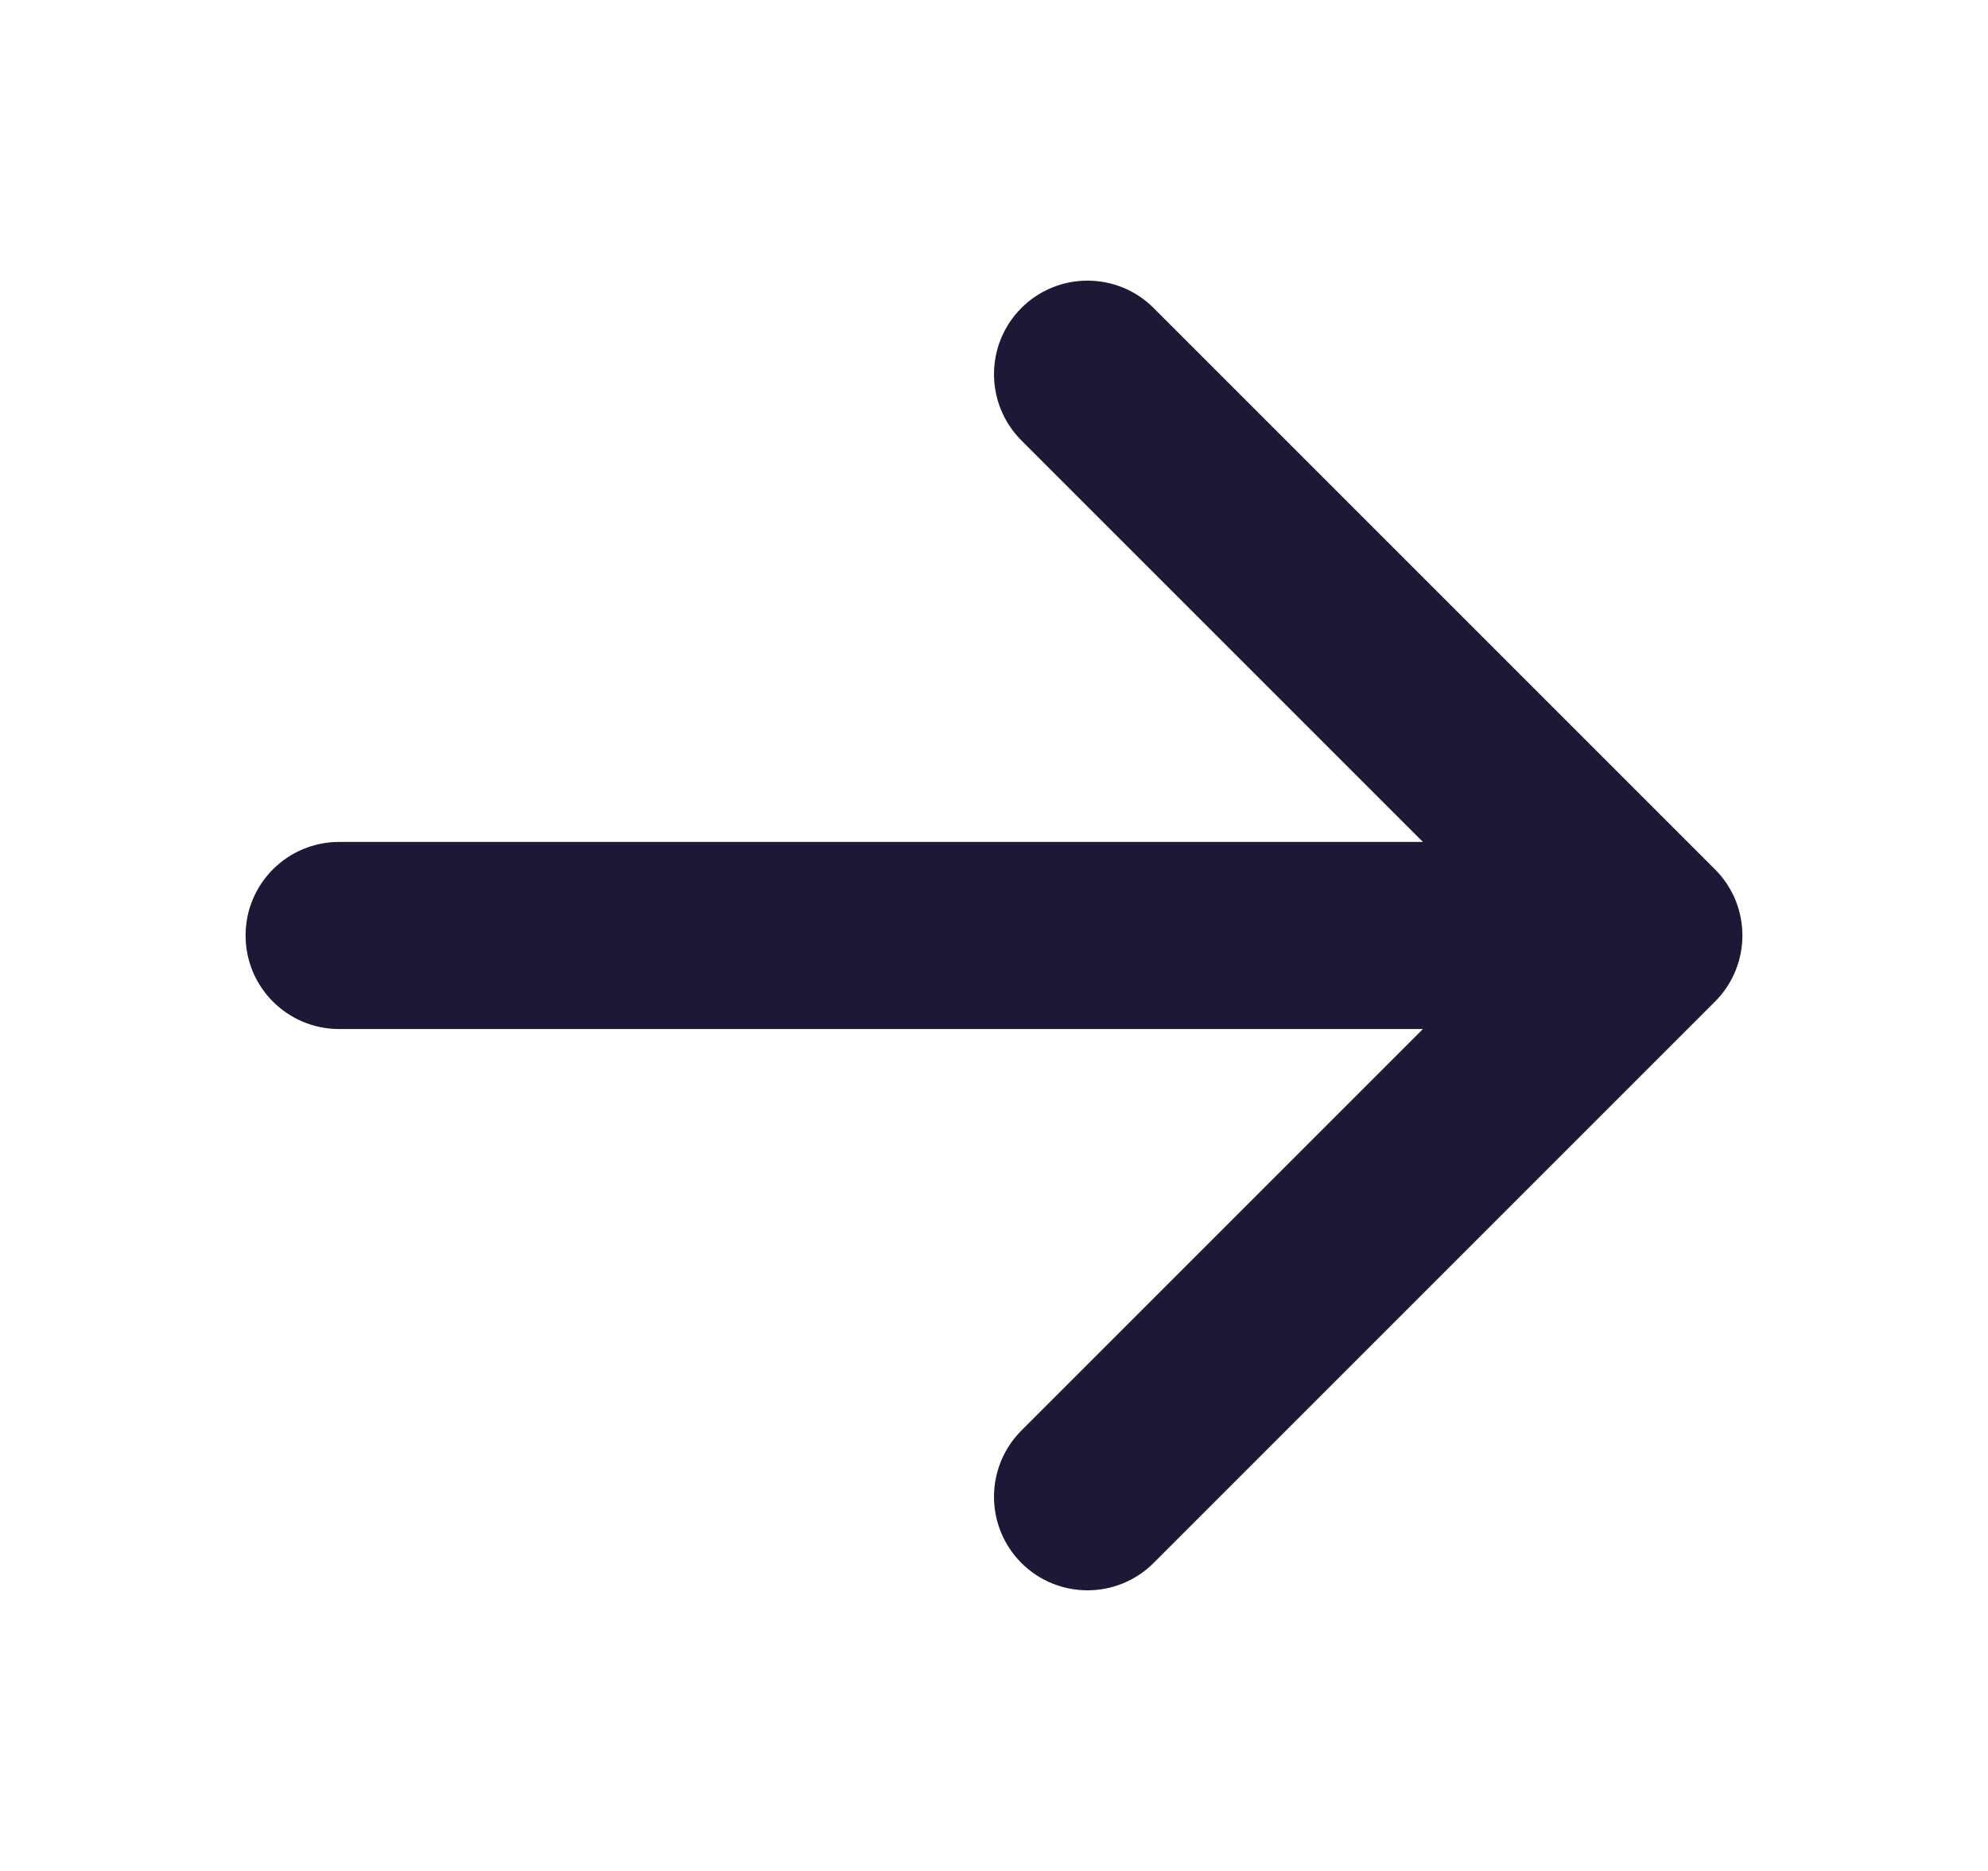 <svg width="17" height="16" viewBox="0 0 17 16" fill="none" xmlns="http://www.w3.org/2000/svg">
<path fill-rule="evenodd" clip-rule="evenodd" d="M8.734 2.634C9.046 2.322 9.553 2.322 9.865 2.634L14.665 7.434C14.978 7.747 14.978 8.253 14.665 8.566L9.865 13.366C9.553 13.678 9.046 13.678 8.734 13.366C8.422 13.053 8.422 12.547 8.734 12.234L12.168 8.8L2.9 8.8C2.458 8.8 2.1 8.442 2.1 8C2.1 7.558 2.458 7.2 2.9 7.2H12.168L8.734 3.766C8.422 3.453 8.422 2.947 8.734 2.634Z" fill="#1E1836"/>
</svg>
